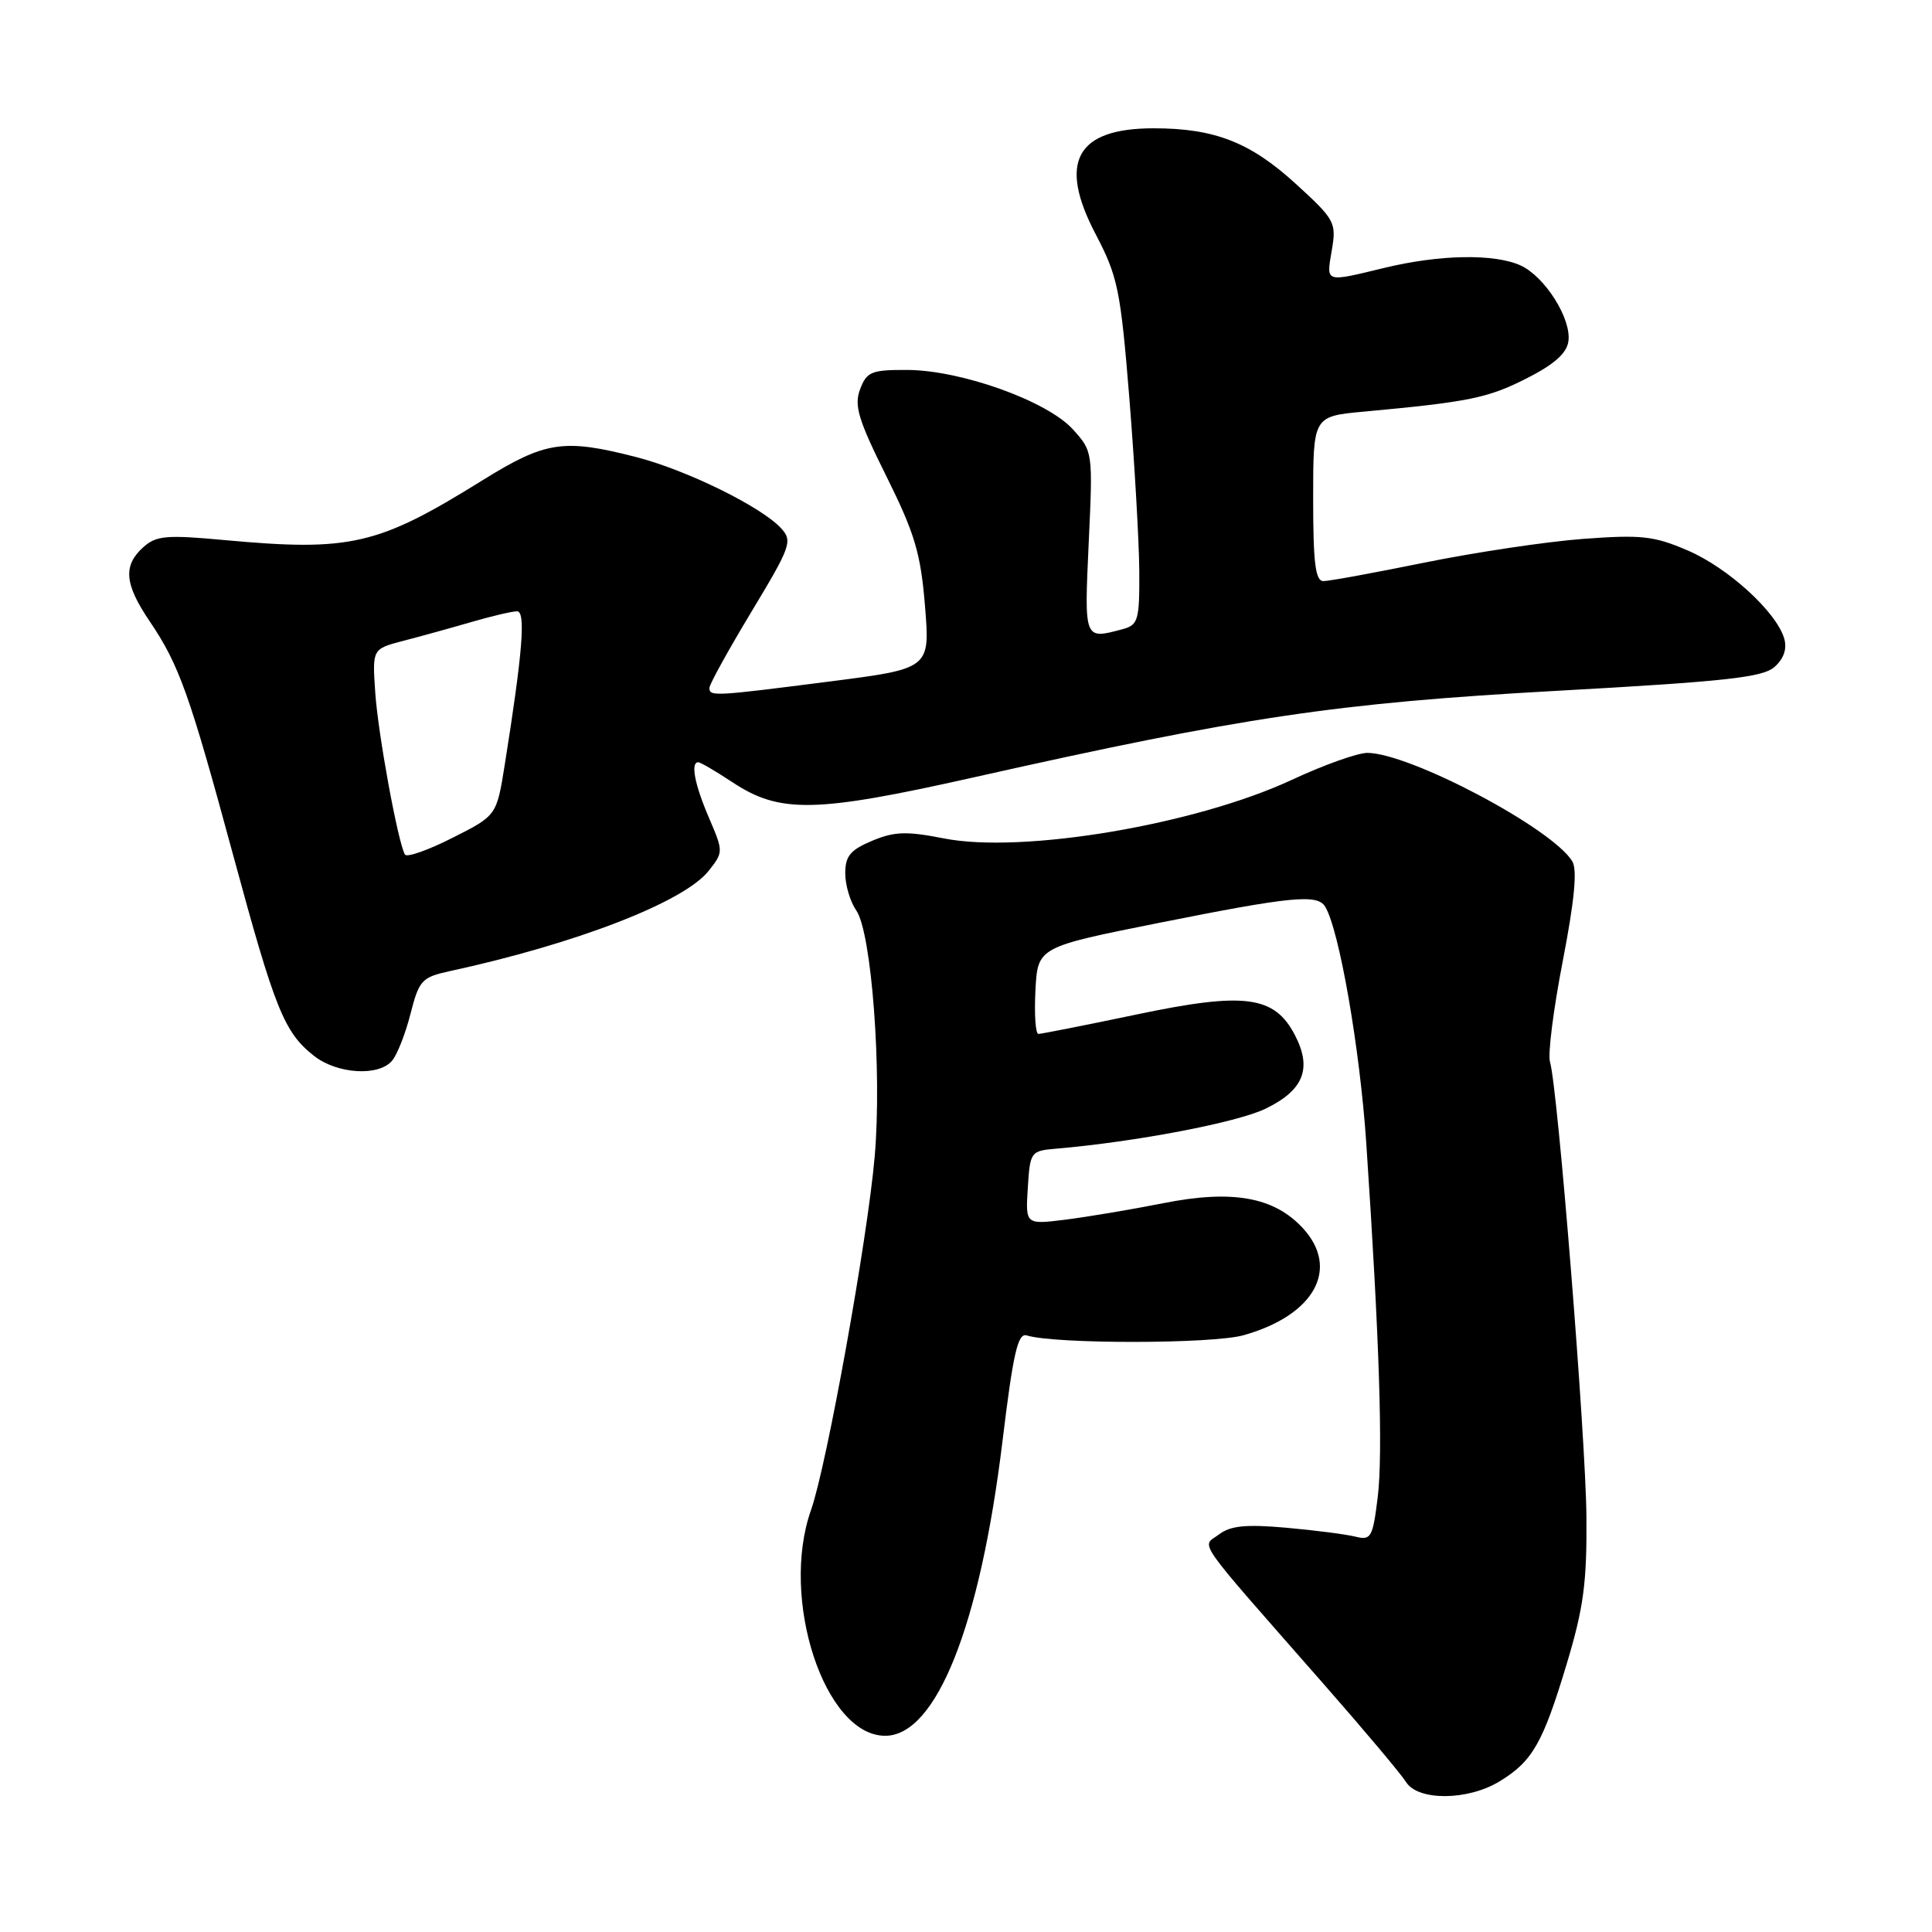 <?xml version="1.0" encoding="UTF-8" standalone="no"?>
<!DOCTYPE svg PUBLIC "-//W3C//DTD SVG 1.1//EN" "http://www.w3.org/Graphics/SVG/1.1/DTD/svg11.dtd" >
<svg xmlns="http://www.w3.org/2000/svg" xmlns:xlink="http://www.w3.org/1999/xlink" version="1.1" viewBox="0 0 256 256">
 <g >
 <path fill="currentColor"
d=" M 198.70 236.04 C 203.06 233.39 204.44 230.97 207.59 220.50 C 209.84 213.04 210.28 209.70 210.21 201.00 C 210.13 190.49 206.41 144.09 205.38 140.70 C 205.08 139.71 205.84 133.69 207.08 127.32 C 208.63 119.29 209.02 115.24 208.33 114.12 C 205.67 109.75 186.84 99.80 181.18 99.76 C 179.90 99.76 175.40 101.36 171.18 103.33 C 158.40 109.28 135.50 113.14 125.10 111.10 C 120.13 110.12 118.52 110.17 115.56 111.41 C 112.67 112.62 112.00 113.43 112.00 115.73 C 112.00 117.28 112.66 119.49 113.46 120.64 C 115.49 123.54 116.88 142.00 115.90 153.26 C 114.95 164.20 109.55 194.19 107.46 200.10 C 103.31 211.87 109.27 230.00 117.29 230.00 C 124.06 230.00 129.86 215.43 132.83 191.00 C 134.25 179.28 134.87 176.59 136.04 176.95 C 139.78 178.11 160.59 178.09 164.76 176.93 C 174.18 174.29 177.60 168.10 172.61 162.71 C 168.80 158.60 163.28 157.62 154.19 159.42 C 149.96 160.26 144.11 161.24 141.19 161.61 C 135.88 162.27 135.88 162.27 136.19 157.39 C 136.49 152.59 136.57 152.49 140.00 152.20 C 150.49 151.30 163.91 148.74 167.69 146.91 C 172.73 144.47 173.88 141.60 171.60 137.19 C 168.88 131.93 164.96 131.41 150.63 134.42 C 143.84 135.84 137.98 137.00 137.60 137.00 C 137.21 137.00 137.04 134.41 137.20 131.25 C 137.50 125.50 137.50 125.50 153.50 122.30 C 171.07 118.79 174.54 118.44 175.58 120.12 C 177.45 123.15 180.20 138.97 181.04 151.50 C 182.78 177.42 183.27 192.66 182.55 198.43 C 181.89 203.75 181.67 204.13 179.58 203.61 C 178.34 203.30 174.22 202.77 170.41 202.43 C 165.08 201.96 163.04 202.16 161.51 203.33 C 159.21 205.06 157.94 203.25 175.32 223.06 C 180.73 229.22 185.67 235.10 186.31 236.13 C 187.89 238.65 194.49 238.61 198.70 236.04 Z  M 51.97 140.53 C 52.64 139.73 53.74 136.92 54.40 134.31 C 55.53 129.89 55.90 129.49 59.56 128.69 C 76.36 125.05 90.67 119.51 93.91 115.38 C 95.86 112.91 95.86 112.84 93.94 108.36 C 92.04 103.94 91.48 101.00 92.52 101.00 C 92.81 101.00 94.84 102.19 97.05 103.65 C 103.34 107.81 108.01 107.72 129.00 103.01 C 164.74 94.99 177.05 93.16 206.24 91.54 C 228.80 90.29 233.61 89.76 235.16 88.35 C 236.39 87.24 236.81 85.95 236.41 84.58 C 235.35 81.05 228.97 75.23 223.63 72.94 C 219.15 71.01 217.48 70.83 209.71 71.41 C 204.85 71.78 195.44 73.19 188.80 74.54 C 182.16 75.89 176.11 77.00 175.36 77.00 C 174.30 77.00 174.00 74.63 174.00 66.08 C 174.00 55.16 174.00 55.16 180.75 54.54 C 194.63 53.26 197.16 52.74 202.26 50.15 C 205.92 48.30 207.60 46.82 207.82 45.23 C 208.25 42.25 204.71 36.65 201.48 35.17 C 198.02 33.60 190.79 33.72 183.50 35.48 C 175.46 37.42 175.74 37.51 176.47 33.16 C 177.10 29.48 176.89 29.10 171.70 24.36 C 165.67 18.85 160.94 17.00 152.86 17.00 C 142.60 17.00 140.16 21.46 145.18 31.03 C 148.12 36.65 148.48 38.38 149.65 52.82 C 150.34 61.44 150.93 71.71 150.96 75.63 C 151.00 82.20 150.82 82.81 148.75 83.37 C 143.62 84.74 143.67 84.86 144.26 71.91 C 144.82 59.89 144.81 59.82 142.16 56.89 C 138.77 53.14 127.36 49.05 120.23 49.02 C 115.47 49.00 114.85 49.25 113.97 51.57 C 113.15 53.73 113.71 55.59 117.45 63.11 C 121.23 70.72 122.00 73.32 122.57 80.34 C 123.24 88.60 123.24 88.60 109.87 90.31 C 94.58 92.27 94.00 92.30 94.00 91.15 C 94.00 90.68 96.51 86.14 99.57 81.06 C 104.78 72.42 105.04 71.70 103.52 70.02 C 100.94 67.18 91.07 62.32 84.36 60.58 C 74.68 58.09 72.30 58.45 63.95 63.63 C 50.06 72.27 46.48 73.10 29.71 71.56 C 21.99 70.85 20.69 70.97 18.96 72.53 C 16.28 74.96 16.50 77.40 19.83 82.32 C 23.74 88.10 25.09 91.89 30.90 113.33 C 36.45 133.80 37.65 136.80 41.61 139.91 C 44.69 142.33 50.21 142.66 51.97 140.53 Z  M 53.66 113.24 C 52.74 111.68 50.09 97.24 49.72 91.74 C 49.33 85.99 49.33 85.99 53.42 84.92 C 55.66 84.34 59.72 83.22 62.43 82.43 C 65.14 81.64 67.88 81.00 68.51 81.00 C 69.69 81.00 69.25 86.45 66.89 101.28 C 65.81 108.07 65.81 108.07 59.95 111.02 C 56.74 112.65 53.91 113.64 53.66 113.24 Z "/>
</g>
</svg>